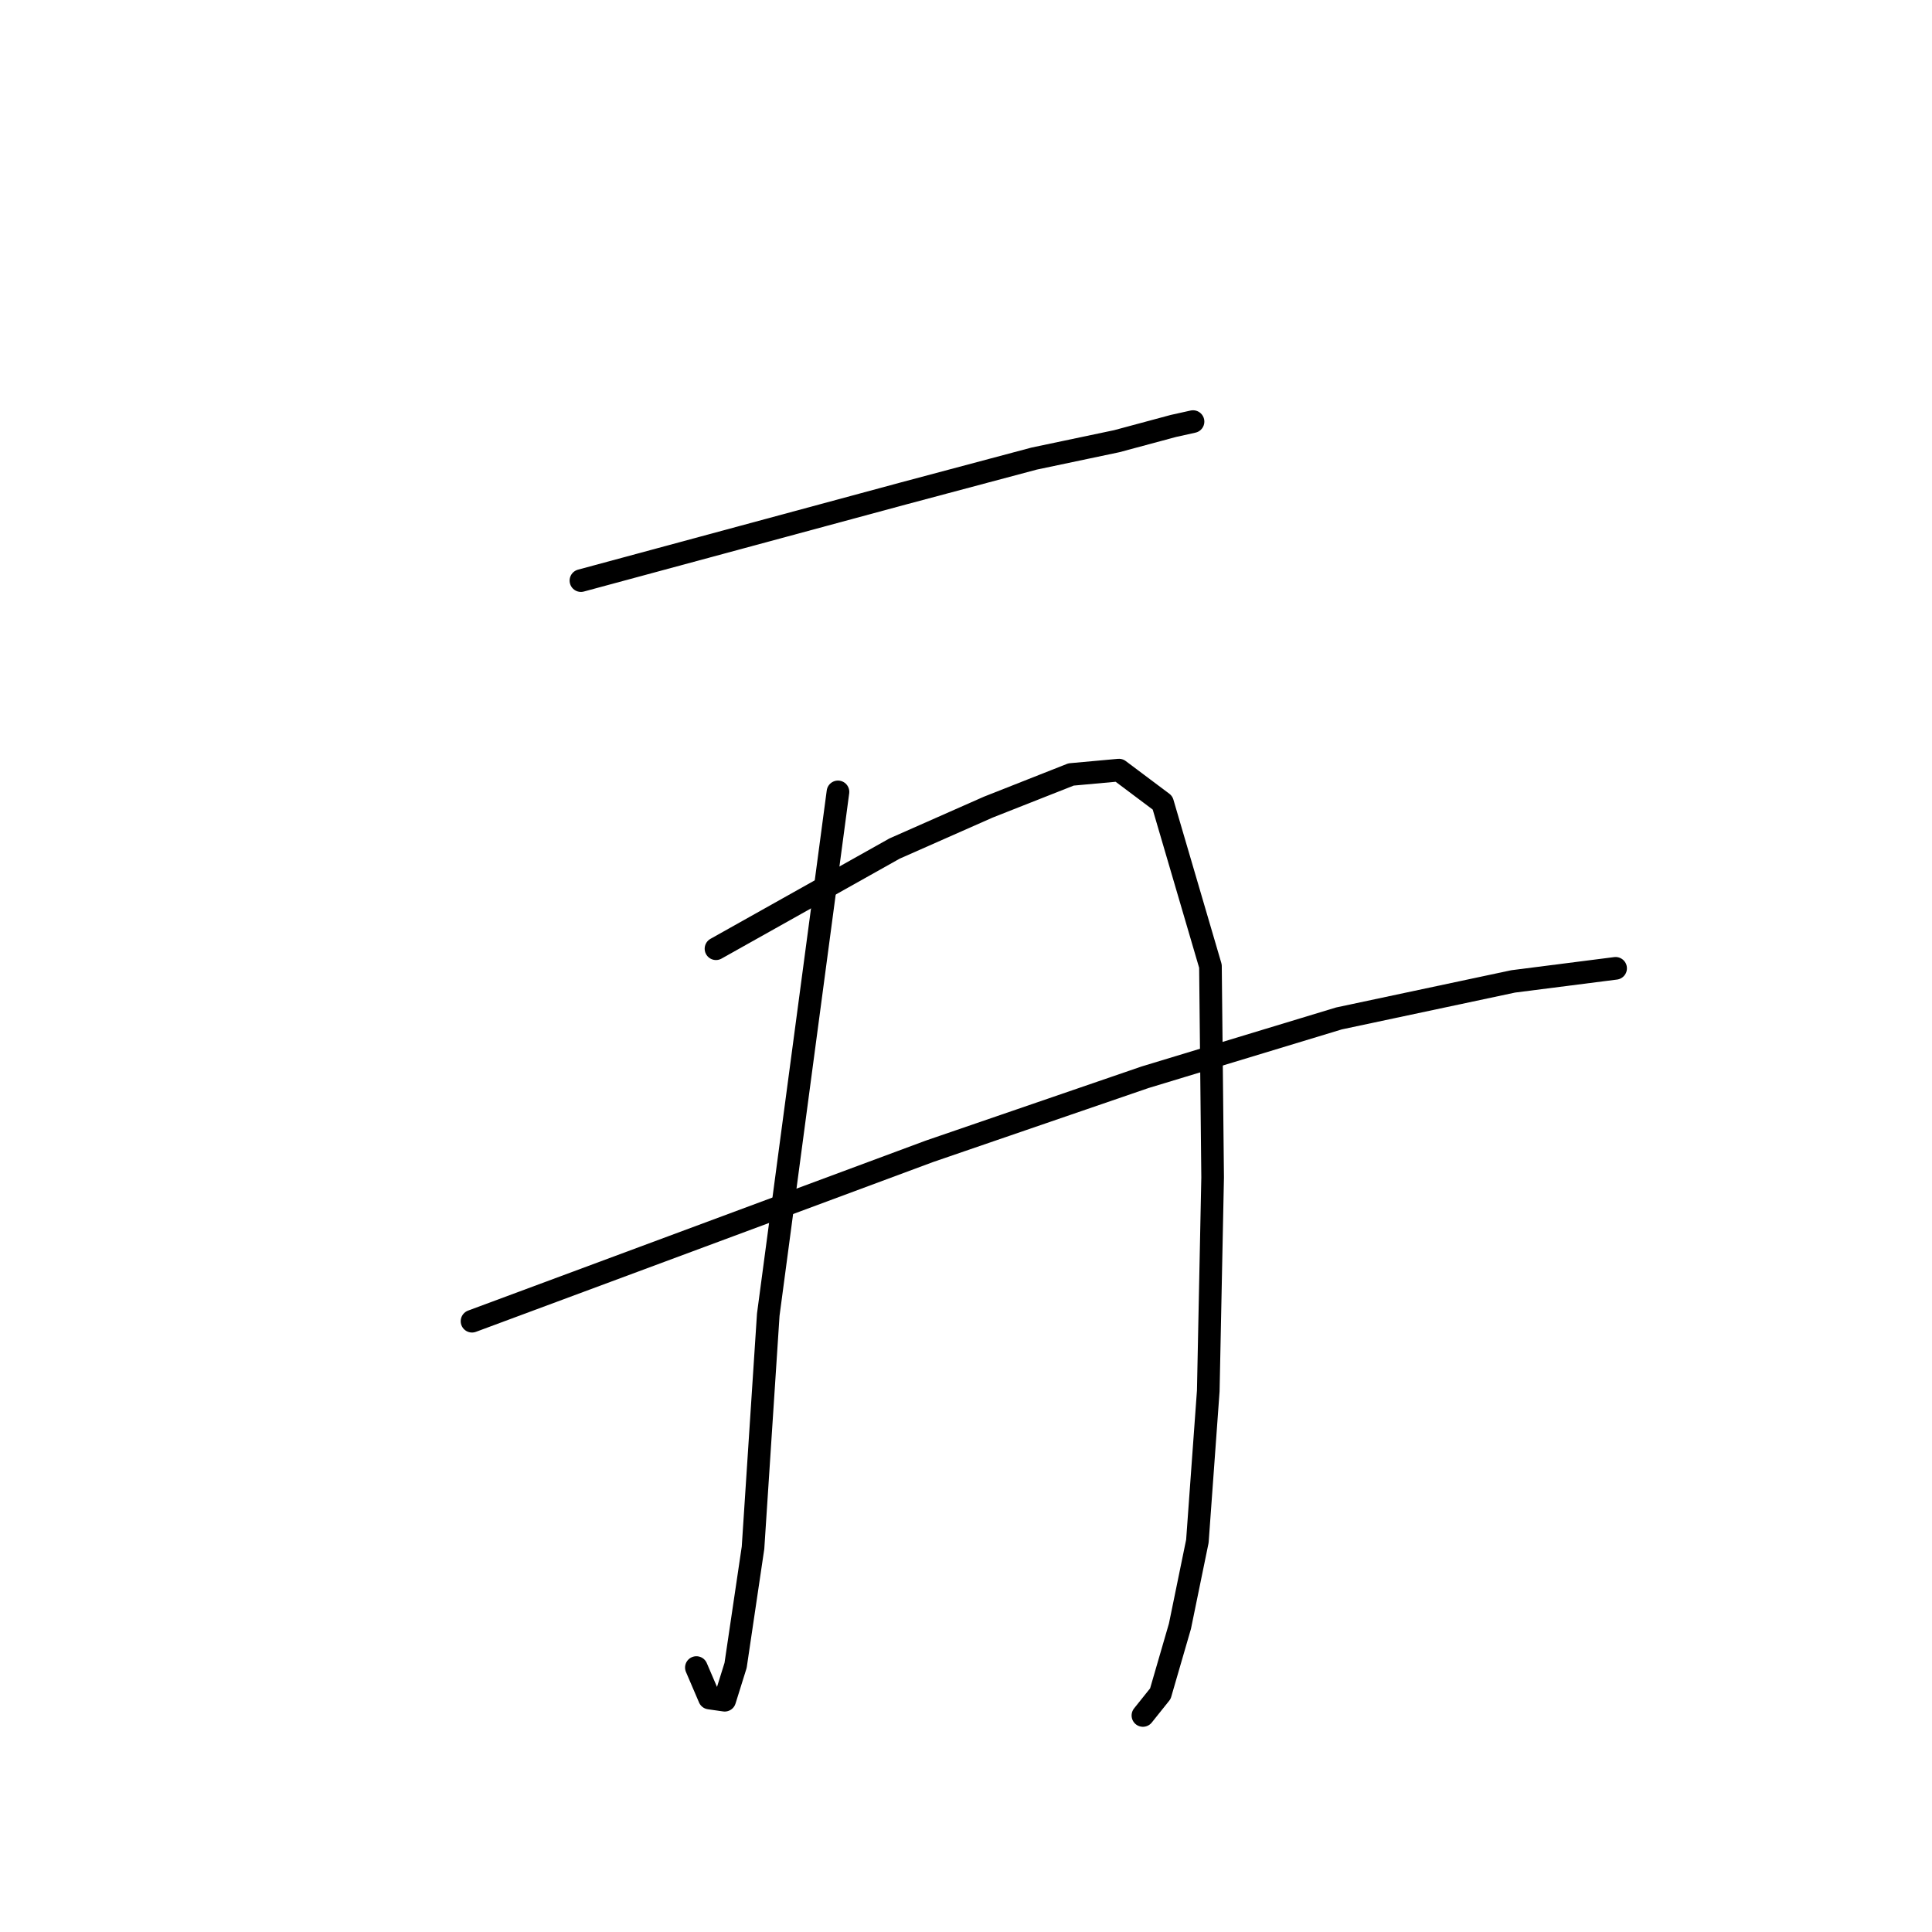 <?xml version="1.0" standalone="no"?>
    <svg width="256" height="256" xmlns="http://www.w3.org/2000/svg" version="1.1">
    <polyline stroke="black" stroke-width="3" stroke-linecap="round" fill="transparent" stroke-linejoin="round" points="76.977 76.933 98.336 71.16 119.694 65.388 137.012 60.769 147.98 58.46 155.484 56.44 158.082 55.863 158.082 55.863 " />
        <polyline stroke="black" stroke-width="3" stroke-linecap="round" fill="transparent" stroke-linejoin="round" points="111.035 104.93 106.417 139.565 101.799 174.201 99.779 205.084 97.47 220.67 96.027 225.288 94.006 225 92.274 220.959 92.274 220.959 " />
        <polyline stroke="black" stroke-width="3" stroke-linecap="round" fill="transparent" stroke-linejoin="round" points="94.872 125.711 106.706 119.073 118.54 112.434 130.951 106.95 141.919 102.621 148.268 102.043 154.041 106.373 160.391 128.02 160.68 156.017 160.102 184.303 158.659 204.218 156.35 215.475 153.752 224.422 151.443 227.309 151.443 227.309 " />
        <polyline stroke="black" stroke-width="3" stroke-linecap="round" fill="transparent" stroke-linejoin="round" points="62.546 175.067 92.852 163.81 123.158 152.554 151.732 142.74 177.42 134.947 200.51 130.04 214.076 128.309 214.076 128.309 " />
        </svg>